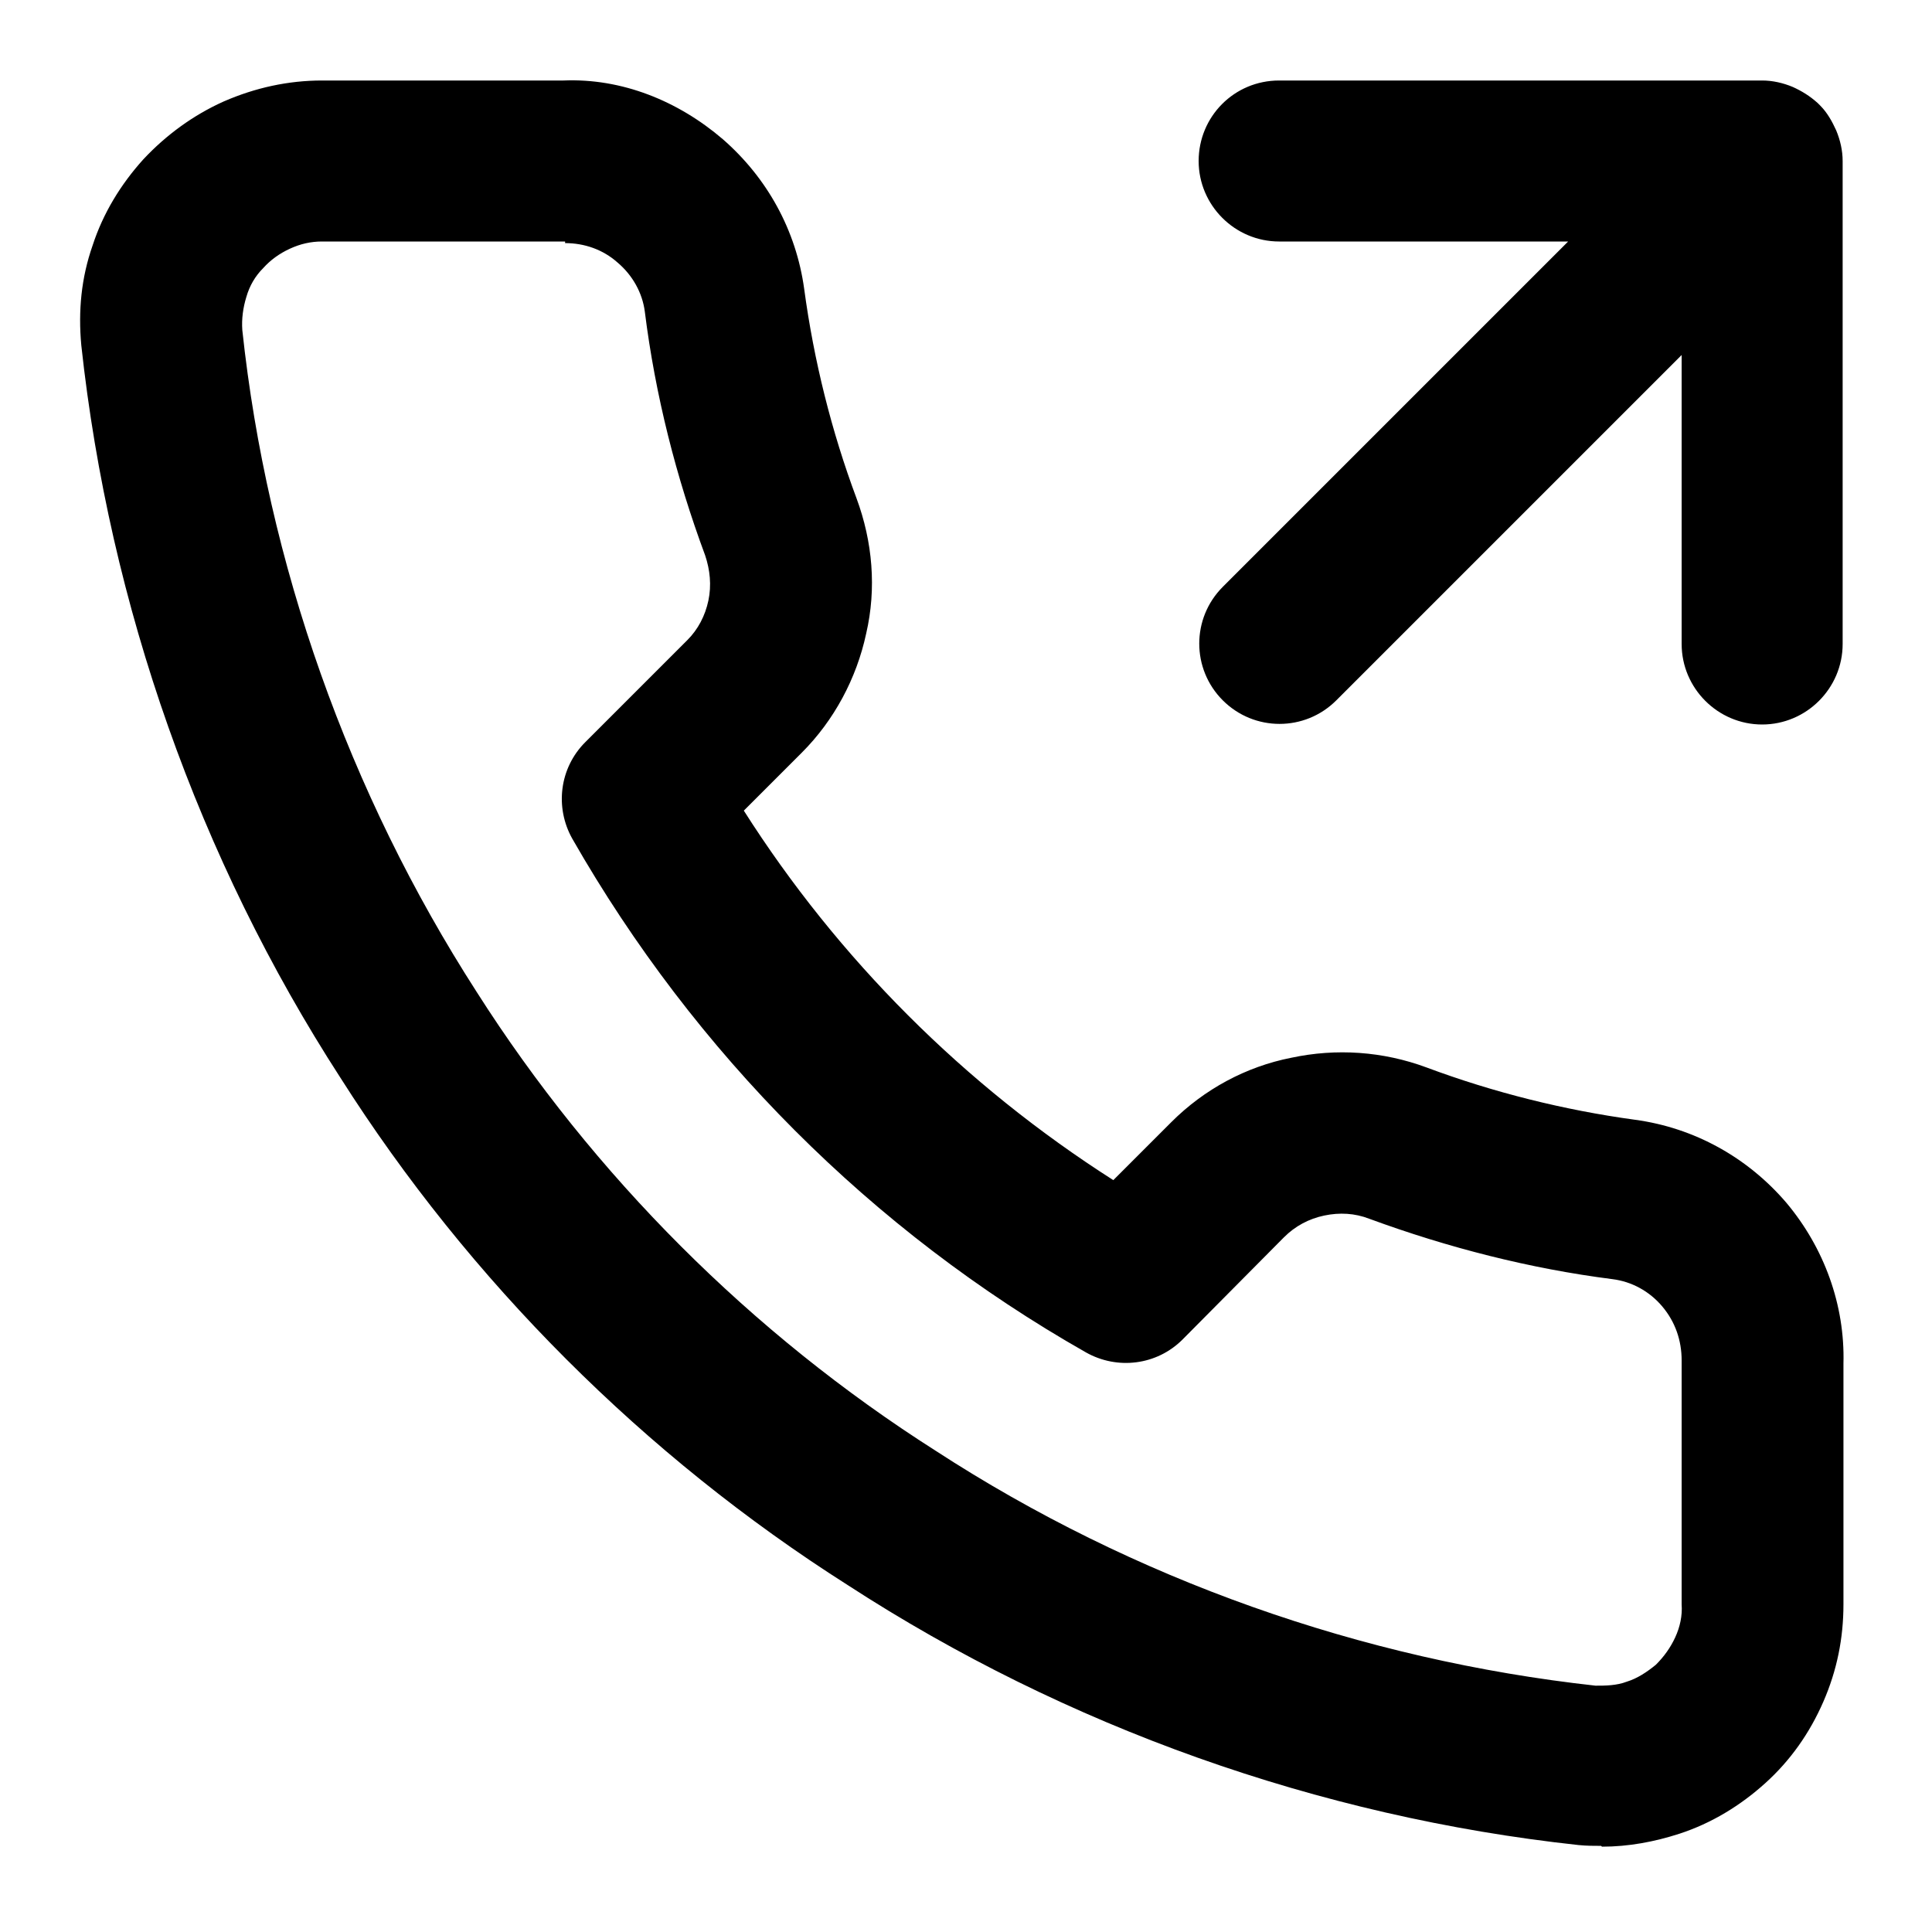 <svg width="24" height="24" viewBox="0 0 24 24" fill="none" xmlns="http://www.w3.org/2000/svg">
<path d="M19.89 22.93C19.8 22.93 19.71 22.93 19.61 22.92C16.38 22.57 13.24 21.45 10.53 19.69C8.01 18.09 5.83 15.91 4.23 13.39C2.47 10.67 1.36 7.52 1.01 4.29C0.97 3.86 1.01 3.45 1.15 3.05C1.28 2.65 1.5 2.29 1.78 1.98C2.06 1.68 2.4 1.43 2.78 1.26C3.17 1.09 3.58 1 4 1H7C7.72 0.97 8.42 1.25 8.98 1.73C9.53 2.21 9.89 2.86 9.99 3.59C10.11 4.48 10.33 5.36 10.64 6.19C10.84 6.73 10.89 7.31 10.76 7.87C10.64 8.43 10.36 8.95 9.96 9.35L9.24 10.07C10.41 11.91 11.98 13.48 13.83 14.66L14.55 13.94C14.96 13.53 15.48 13.25 16.04 13.14C16.6 13.02 17.18 13.06 17.72 13.26C18.55 13.57 19.43 13.79 20.31 13.91C21.05 14.01 21.71 14.38 22.19 14.94C22.66 15.5 22.92 16.21 22.9 16.94V19.93C22.9 20.35 22.82 20.75 22.65 21.14C22.48 21.53 22.24 21.87 21.93 22.15C21.62 22.43 21.26 22.65 20.86 22.78C20.55 22.88 20.23 22.94 19.9 22.94L19.89 22.93ZM7.02 3H4C3.86 3 3.73 3.03 3.6 3.09C3.47 3.15 3.36 3.23 3.27 3.33C3.17 3.43 3.1 3.55 3.06 3.69C3.02 3.82 3 3.96 3.01 4.1C3.32 7 4.33 9.85 5.92 12.32C7.37 14.6 9.34 16.57 11.62 18.02C14.08 19.62 16.92 20.62 19.82 20.94C19.94 20.94 20.08 20.94 20.21 20.89C20.34 20.85 20.46 20.77 20.57 20.68C20.67 20.58 20.75 20.47 20.81 20.34C20.87 20.21 20.9 20.07 20.89 19.93V16.9C20.89 16.65 20.81 16.42 20.65 16.23C20.49 16.04 20.27 15.92 20.03 15.89C19.01 15.76 17.99 15.5 17.01 15.14C16.83 15.07 16.64 15.06 16.45 15.1C16.26 15.14 16.09 15.23 15.95 15.37L14.69 16.64C14.37 16.96 13.88 17.02 13.49 16.8C10.83 15.29 8.63 13.08 7.11 10.42C6.89 10.03 6.95 9.54 7.27 9.22L8.54 7.95C8.67 7.82 8.76 7.65 8.8 7.46C8.84 7.27 8.82 7.08 8.76 6.9C8.4 5.93 8.14 4.91 8.01 3.87C7.98 3.64 7.86 3.42 7.67 3.26C7.49 3.1 7.26 3.02 7.02 3.02V3ZM21.89 9C21.34 9 20.89 8.55 20.89 8V4.41L16.6 8.7C16.21 9.09 15.58 9.09 15.19 8.7C14.8 8.31 14.8 7.68 15.19 7.29L19.48 3H15.89C15.34 3 14.89 2.55 14.89 2C14.89 1.45 15.33 1 15.89 1H21.89C22.02 1 22.15 1.03 22.27 1.08C22.38 1.13 22.48 1.19 22.58 1.28C22.58 1.28 22.6 1.3 22.61 1.31C22.7 1.4 22.76 1.51 22.81 1.62C22.86 1.74 22.89 1.87 22.89 2V8C22.89 8.55 22.44 9 21.89 9Z" fill="black" style="fill:black;fill-opacity:1;"/>
</svg>
